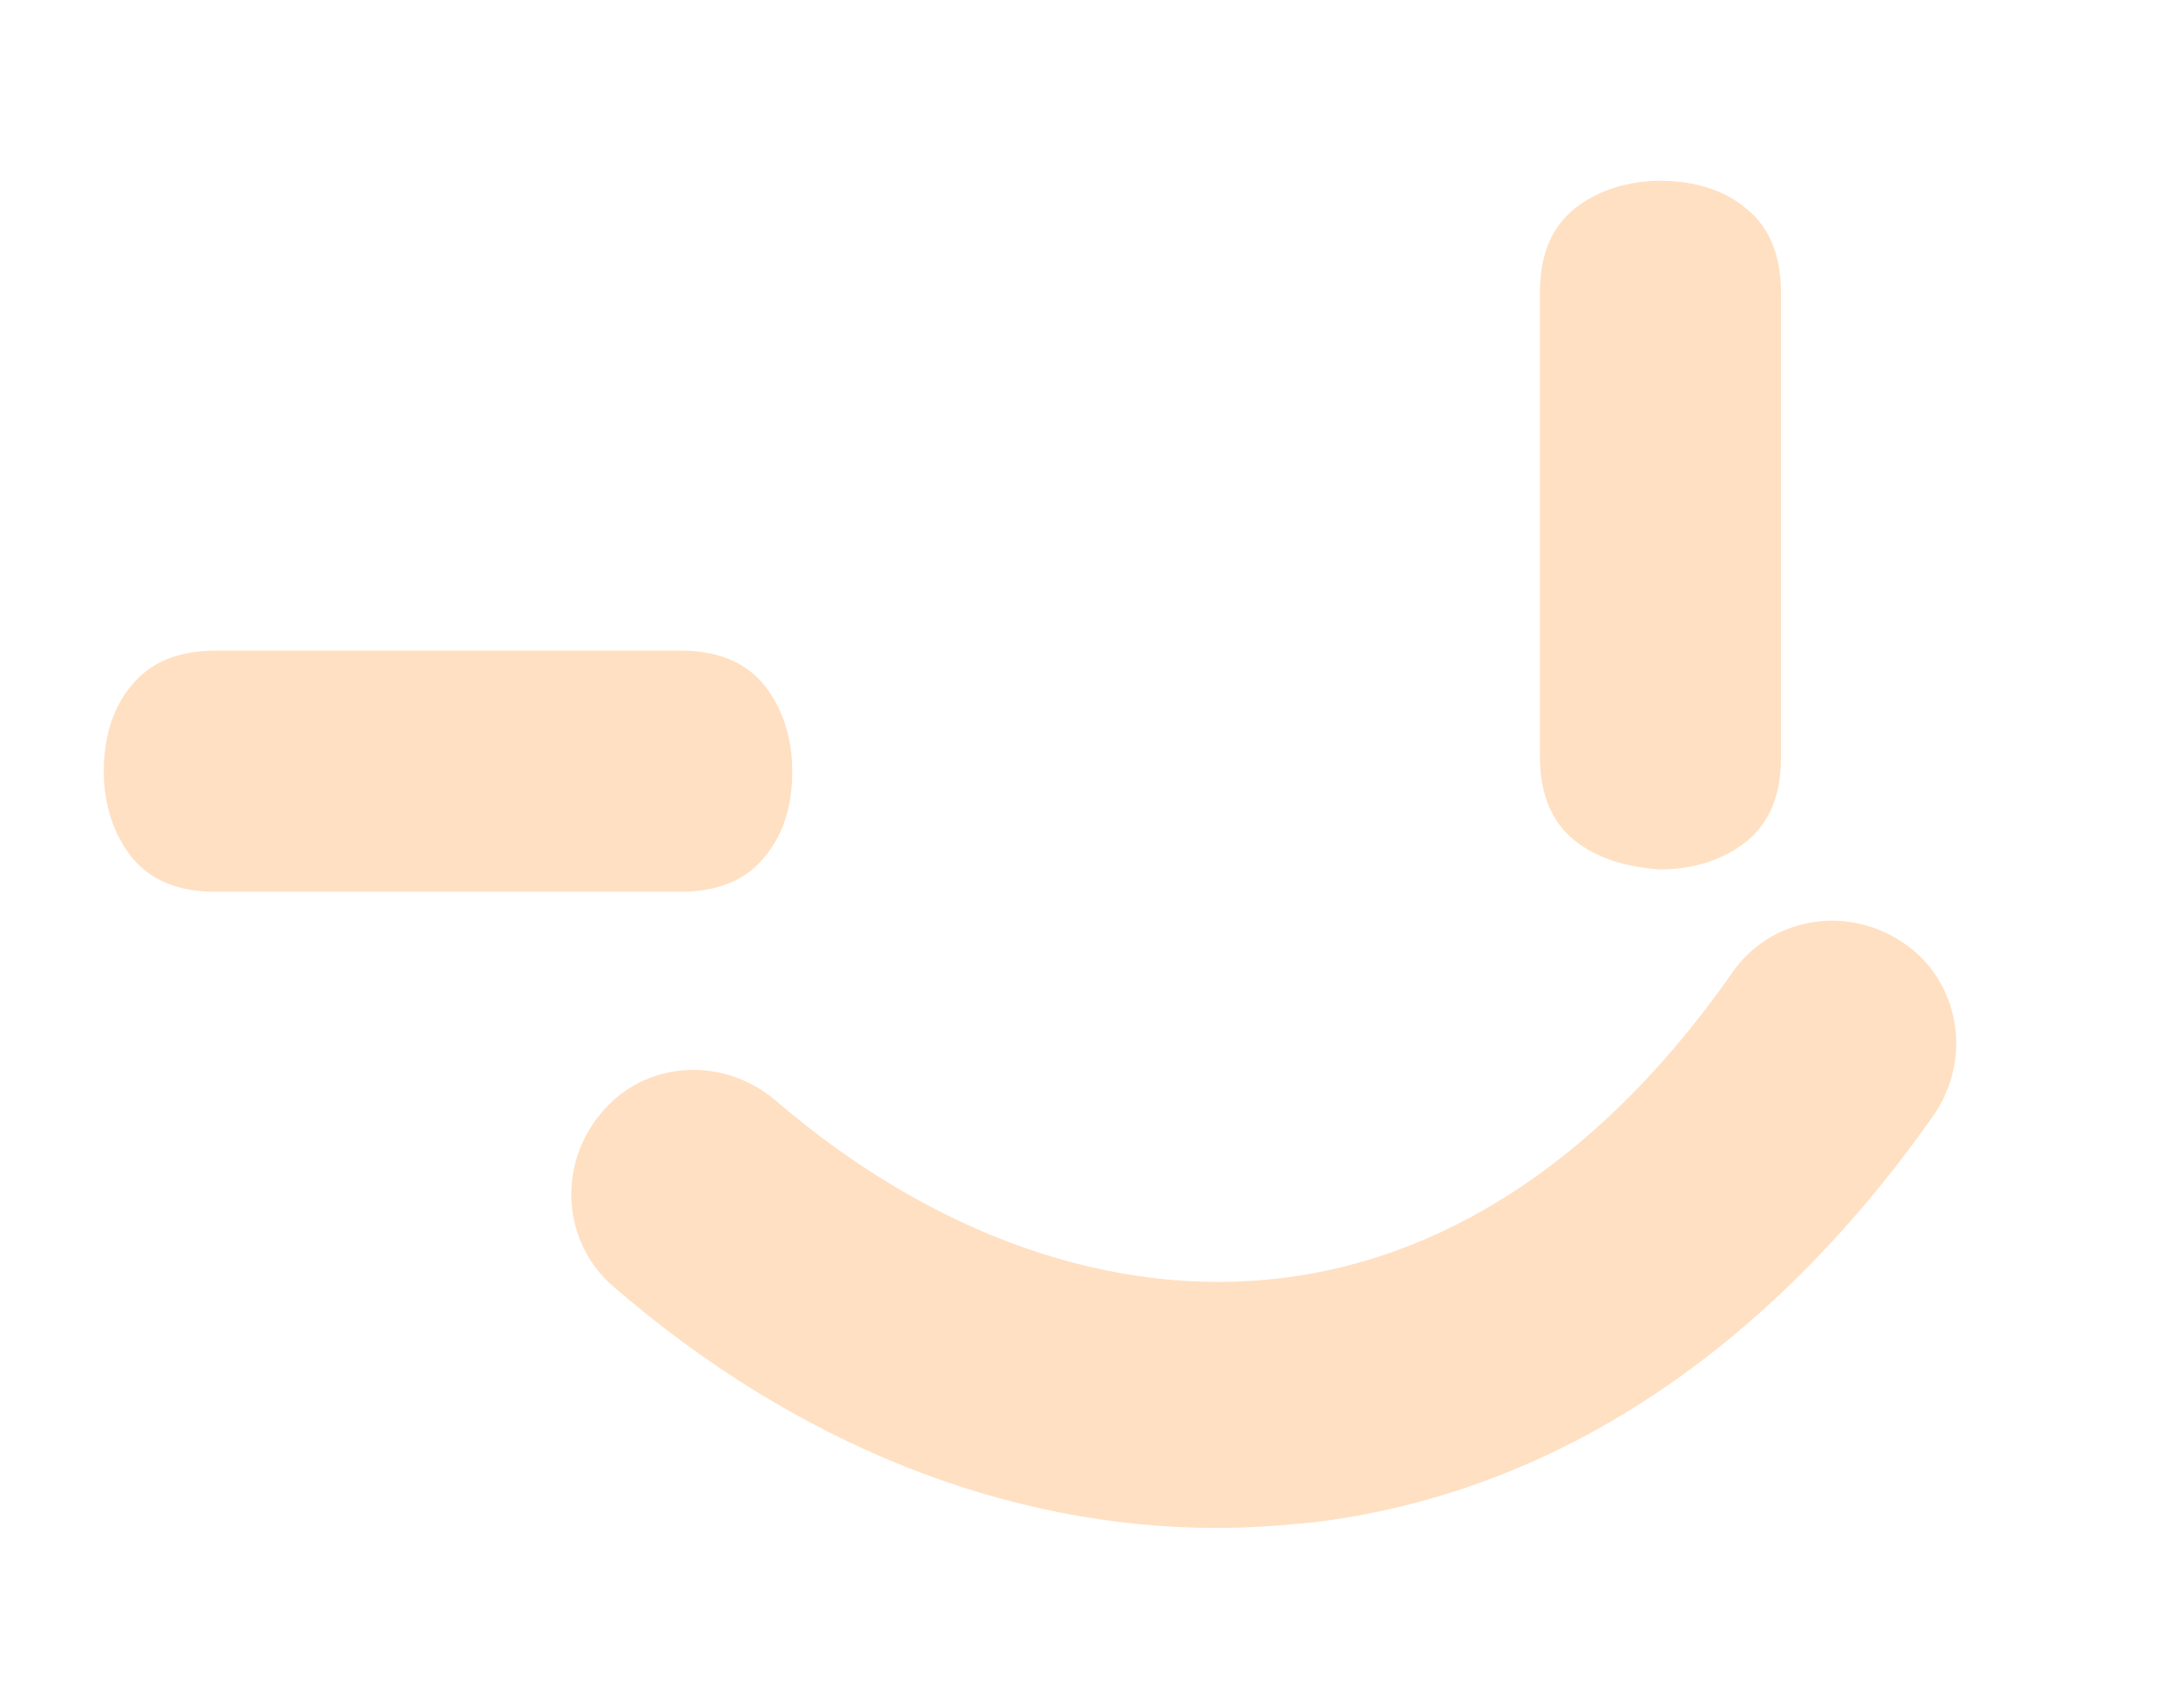 <?xml version="1.0" encoding="utf-8"?>
<!-- Generator: Adobe Illustrator 27.2.0, SVG Export Plug-In . SVG Version: 6.00 Build 0)  -->
<svg version="1.1" id="Camada_1" xmlns="http://www.w3.org/2000/svg" xmlns:xlink="http://www.w3.org/1999/xlink" x="0px" y="0px"
	 viewBox="0 0 195 153" style="enable-background:new 0 0 195 153;" xml:space="preserve">
<style type="text/css">
	.st0{display:none;fill:#848484;}
	.st1{fill:#FFE0C2;}
</style>
<g>
	<path class="st0" d="M142.4,72.1c-3.4,7.2-6.6,14.5-10.3,21.6c-1.9,3.7-3.9,8.5-9.2,7.9c-3.8-0.4-5.6-4.1-7.4-7.3
		c-4.9-8.8-7.1-19.1-14.2-26.7c-0.4-1.2-0.8-3.5-1.1-3.4c-3,0.2-1.9,2.2-1.5,3.9c0,17.8,0,35.6-0.1,53.5c0,4.4-0.1,8.9-0.8,13.3
		c-0.3,1.9-2,3.6-4.6,3.8c-2.7,0.2-4.6-1.2-5.3-3c-1-2.7-1.1-5.8-1.1-8.7c-0.1-29.7-0.1-59.4,0-89.1c0-2.9,0.7-5.8,1.3-8.7
		c0.4-2,6.3-3.5,7.6-1.9c2.3,2.9,4.6,5.8,6.2,9c6.8,13.8,13.4,27.7,19.9,41.3c7.7-1.1,7.6-7.7,9.9-11.8c6.5-11.6,12-23.8,18.1-35.6
		c1.4-2.7,4-4.2,7.4-3.3c3.5,0.9,4.4,3.7,4.4,6.7c0.1,32.7,0.1,65.3,0,98c0,1.4-0.2,3.4-1.1,4.2c-1.5,1.3-3.5,2.4-5.5,2.7
		c-2.5,0.4-4.2-1.8-4.5-3.8c-0.6-3.6-0.7-7.4-0.7-11.1c-0.1-17.1,0-34.2,0-51.2c0.4-1.4,1-2.8,1-4.2c0-1.4-0.2-3.5-1.1-4
		c-2-1.2-4.1,0-5.1,1.9C143.6,68,143.1,70.1,142.4,72.1z"/>
</g>
<g>
	<g>
		<g>
			<path class="st1" d="M141.1,75.3c-2-1.6-3.1-4.1-3.1-7.5V26.2c0-3.3,1-5.8,3.1-7.5c2-1.6,4.7-2.5,7.7-2.5s5.7,0.8,7.7,2.5
				c2,1.6,3.1,4.1,3.1,7.5v41.7c0,3.3-1,5.8-3.1,7.5c-2,1.6-4.7,2.5-7.7,2.5C145.7,77.7,143.1,76.9,141.1,75.3z"/>
			<path class="st1" d="M109,136.9c-18.8,0-37.7-7.5-54-21.6c-4.6-3.9-5.1-10.9-1.1-15.6c3.9-4.7,10.9-5.1,15.6-1.1
				c14.1,12.1,30.2,17.8,45.5,15.9c15.2-1.9,29-11.3,40.2-27.3c3.4-5,10.3-6.2,15.4-2.7c5,3.4,6.2,10.3,2.7,15.4
				c-14.9,21.2-34.1,33.9-55.6,36.5C114.7,136.7,111.9,136.9,109,136.9z"/>
		</g>
		<path class="st1" d="M68.5,76.8c-1.6,2-4.1,3.1-7.5,3.1H19.3c-3.3,0-5.8-1-7.5-3.1c-1.6-2-2.5-4.7-2.5-7.7s0.8-5.7,2.5-7.7
			c1.6-2,4.1-3.1,7.5-3.1H61c3.3,0,5.8,1,7.5,3.1c1.6,2,2.5,4.7,2.5,7.7C71,72.2,70.2,74.8,68.5,76.8z"/>
	</g>
</g>
</svg>
